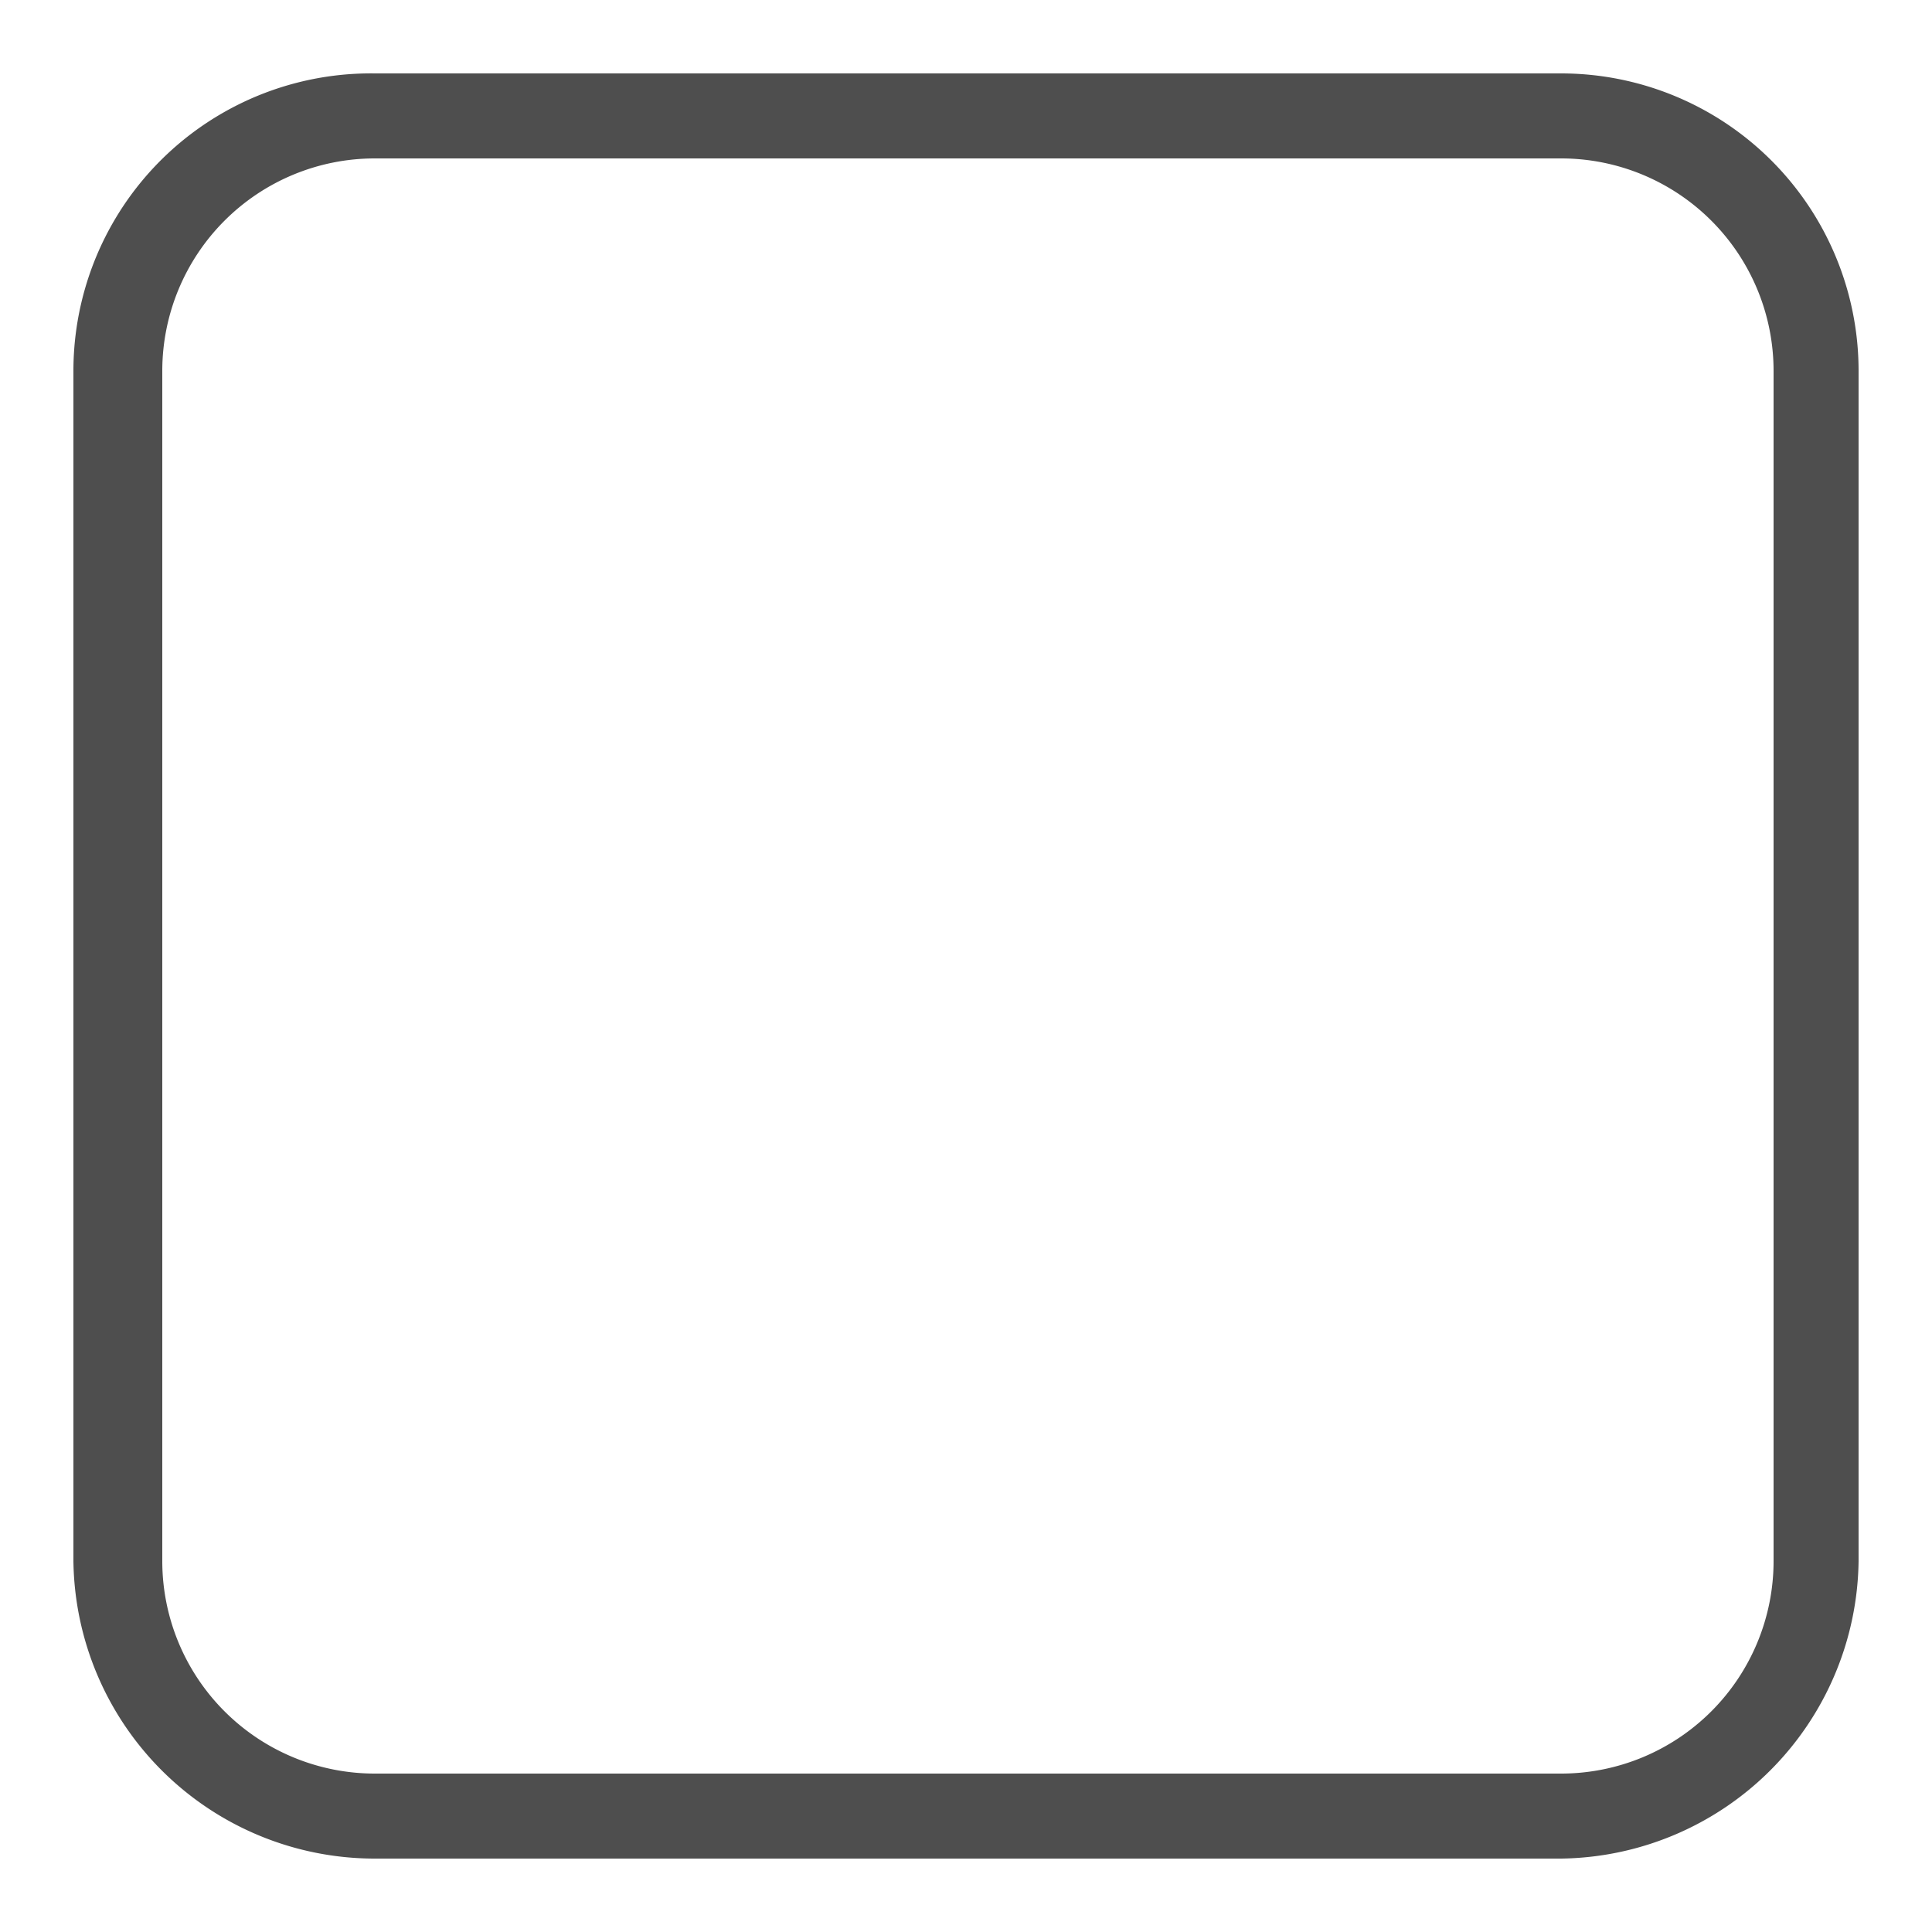 <svg id="Layer_1" data-name="Layer 1" xmlns="http://www.w3.org/2000/svg" width="50" height="50" viewBox="0 0 50 50">
  <path d="M9.7,1.9A7.7,7.7,0,0,0,1.9,9.6V40.4a7.8,7.8,0,0,0,7.8,7.7H40.4a7.8,7.8,0,0,0,7.7-7.7V9.6a7.7,7.7,0,0,0-7.7-7.7Zm0,2.2H40.4a5.5,5.5,0,0,1,5.5,5.5V40.4a5.5,5.5,0,0,1-5.5,5.5H9.7a5.5,5.5,0,0,1-5.5-5.5V9.6A5.5,5.5,0,0,1,9.7,4.1Z" style="fill: #4e4e4e"/>
</svg>
